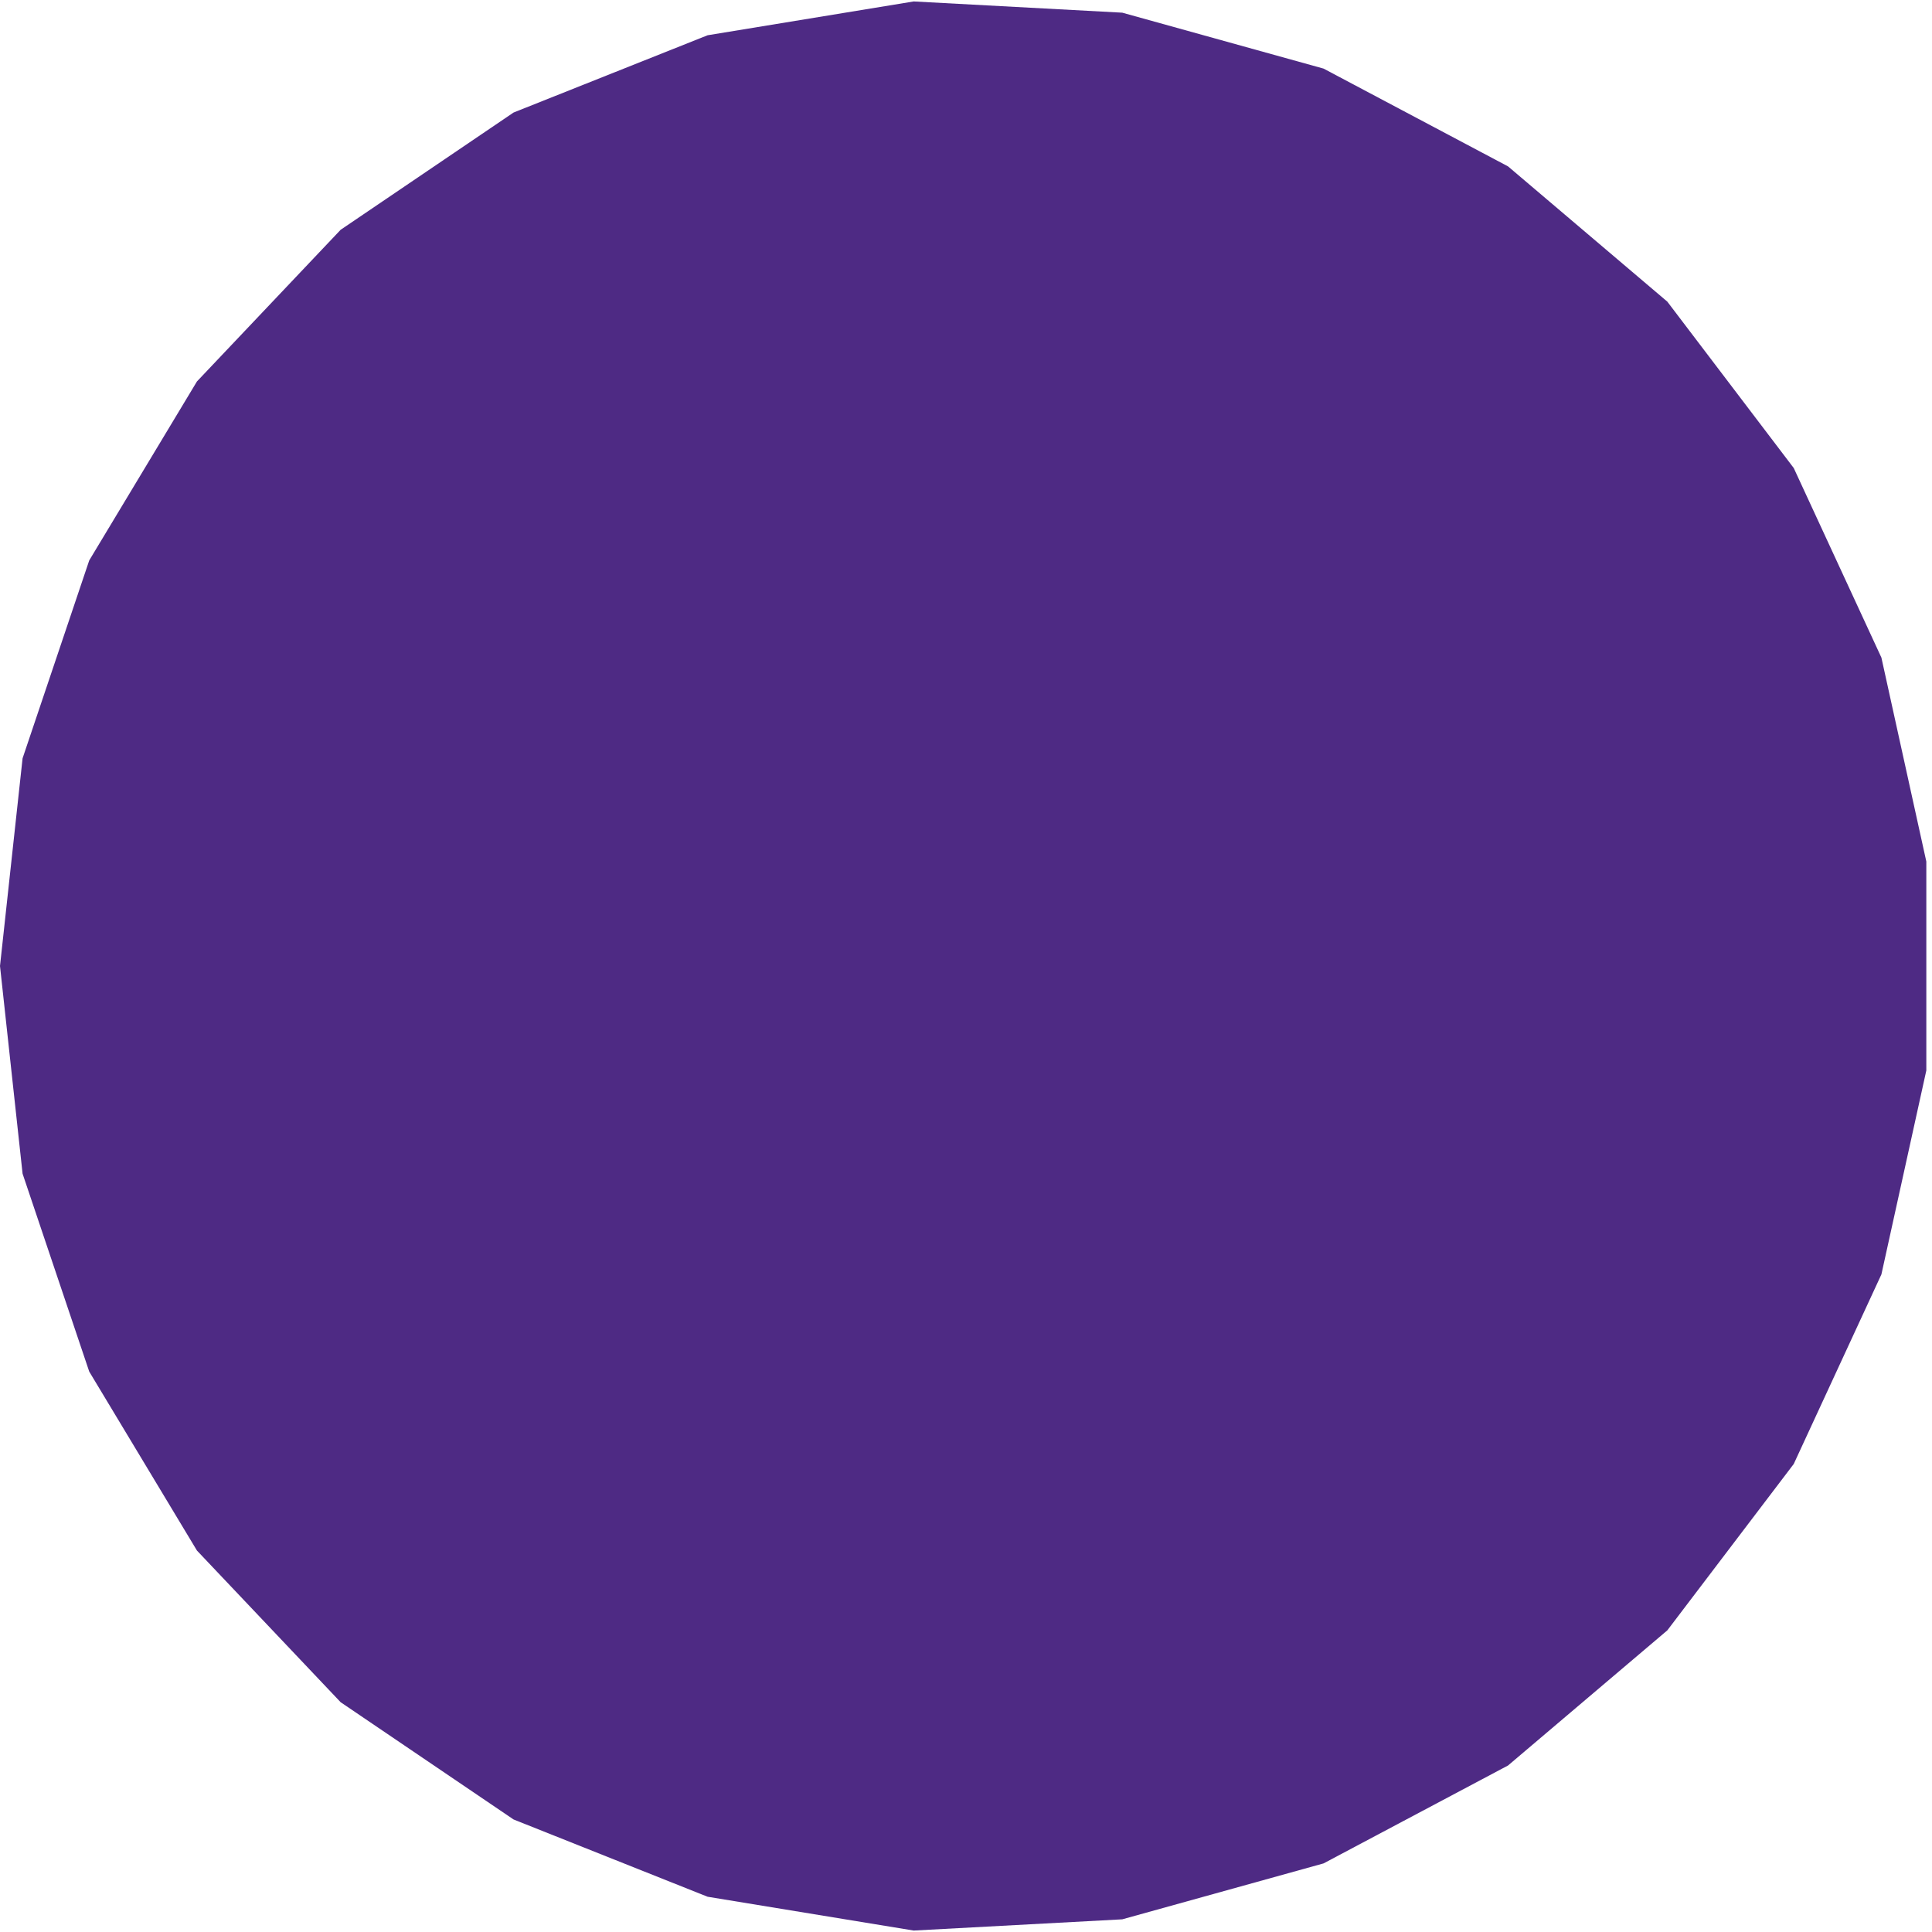<svg width="16" height="16" viewBox="0 0 16 16" fill="none" xmlns="http://www.w3.org/2000/svg">
<path d="M-3.49691e-07 8L0.187 6.28L0.739 4.641L1.631 3.159L2.821 1.903L4.253 0.932L5.86 0.292L7.567 0.012L9.294 0.105L10.961 0.568L12.489 1.378L13.808 2.498L14.855 3.876L15.581 5.446L15.953 7.135L15.953 8.865L15.581 10.554L14.855 12.124L13.808 13.502L12.489 14.621L10.961 15.432L9.294 15.895L7.567 15.988L5.86 15.708L4.253 15.068L2.821 14.097L1.631 12.841L0.739 11.359L0.187 9.72L-3.49691e-07 8Z" fill="#4E2A84"/>
</svg>
